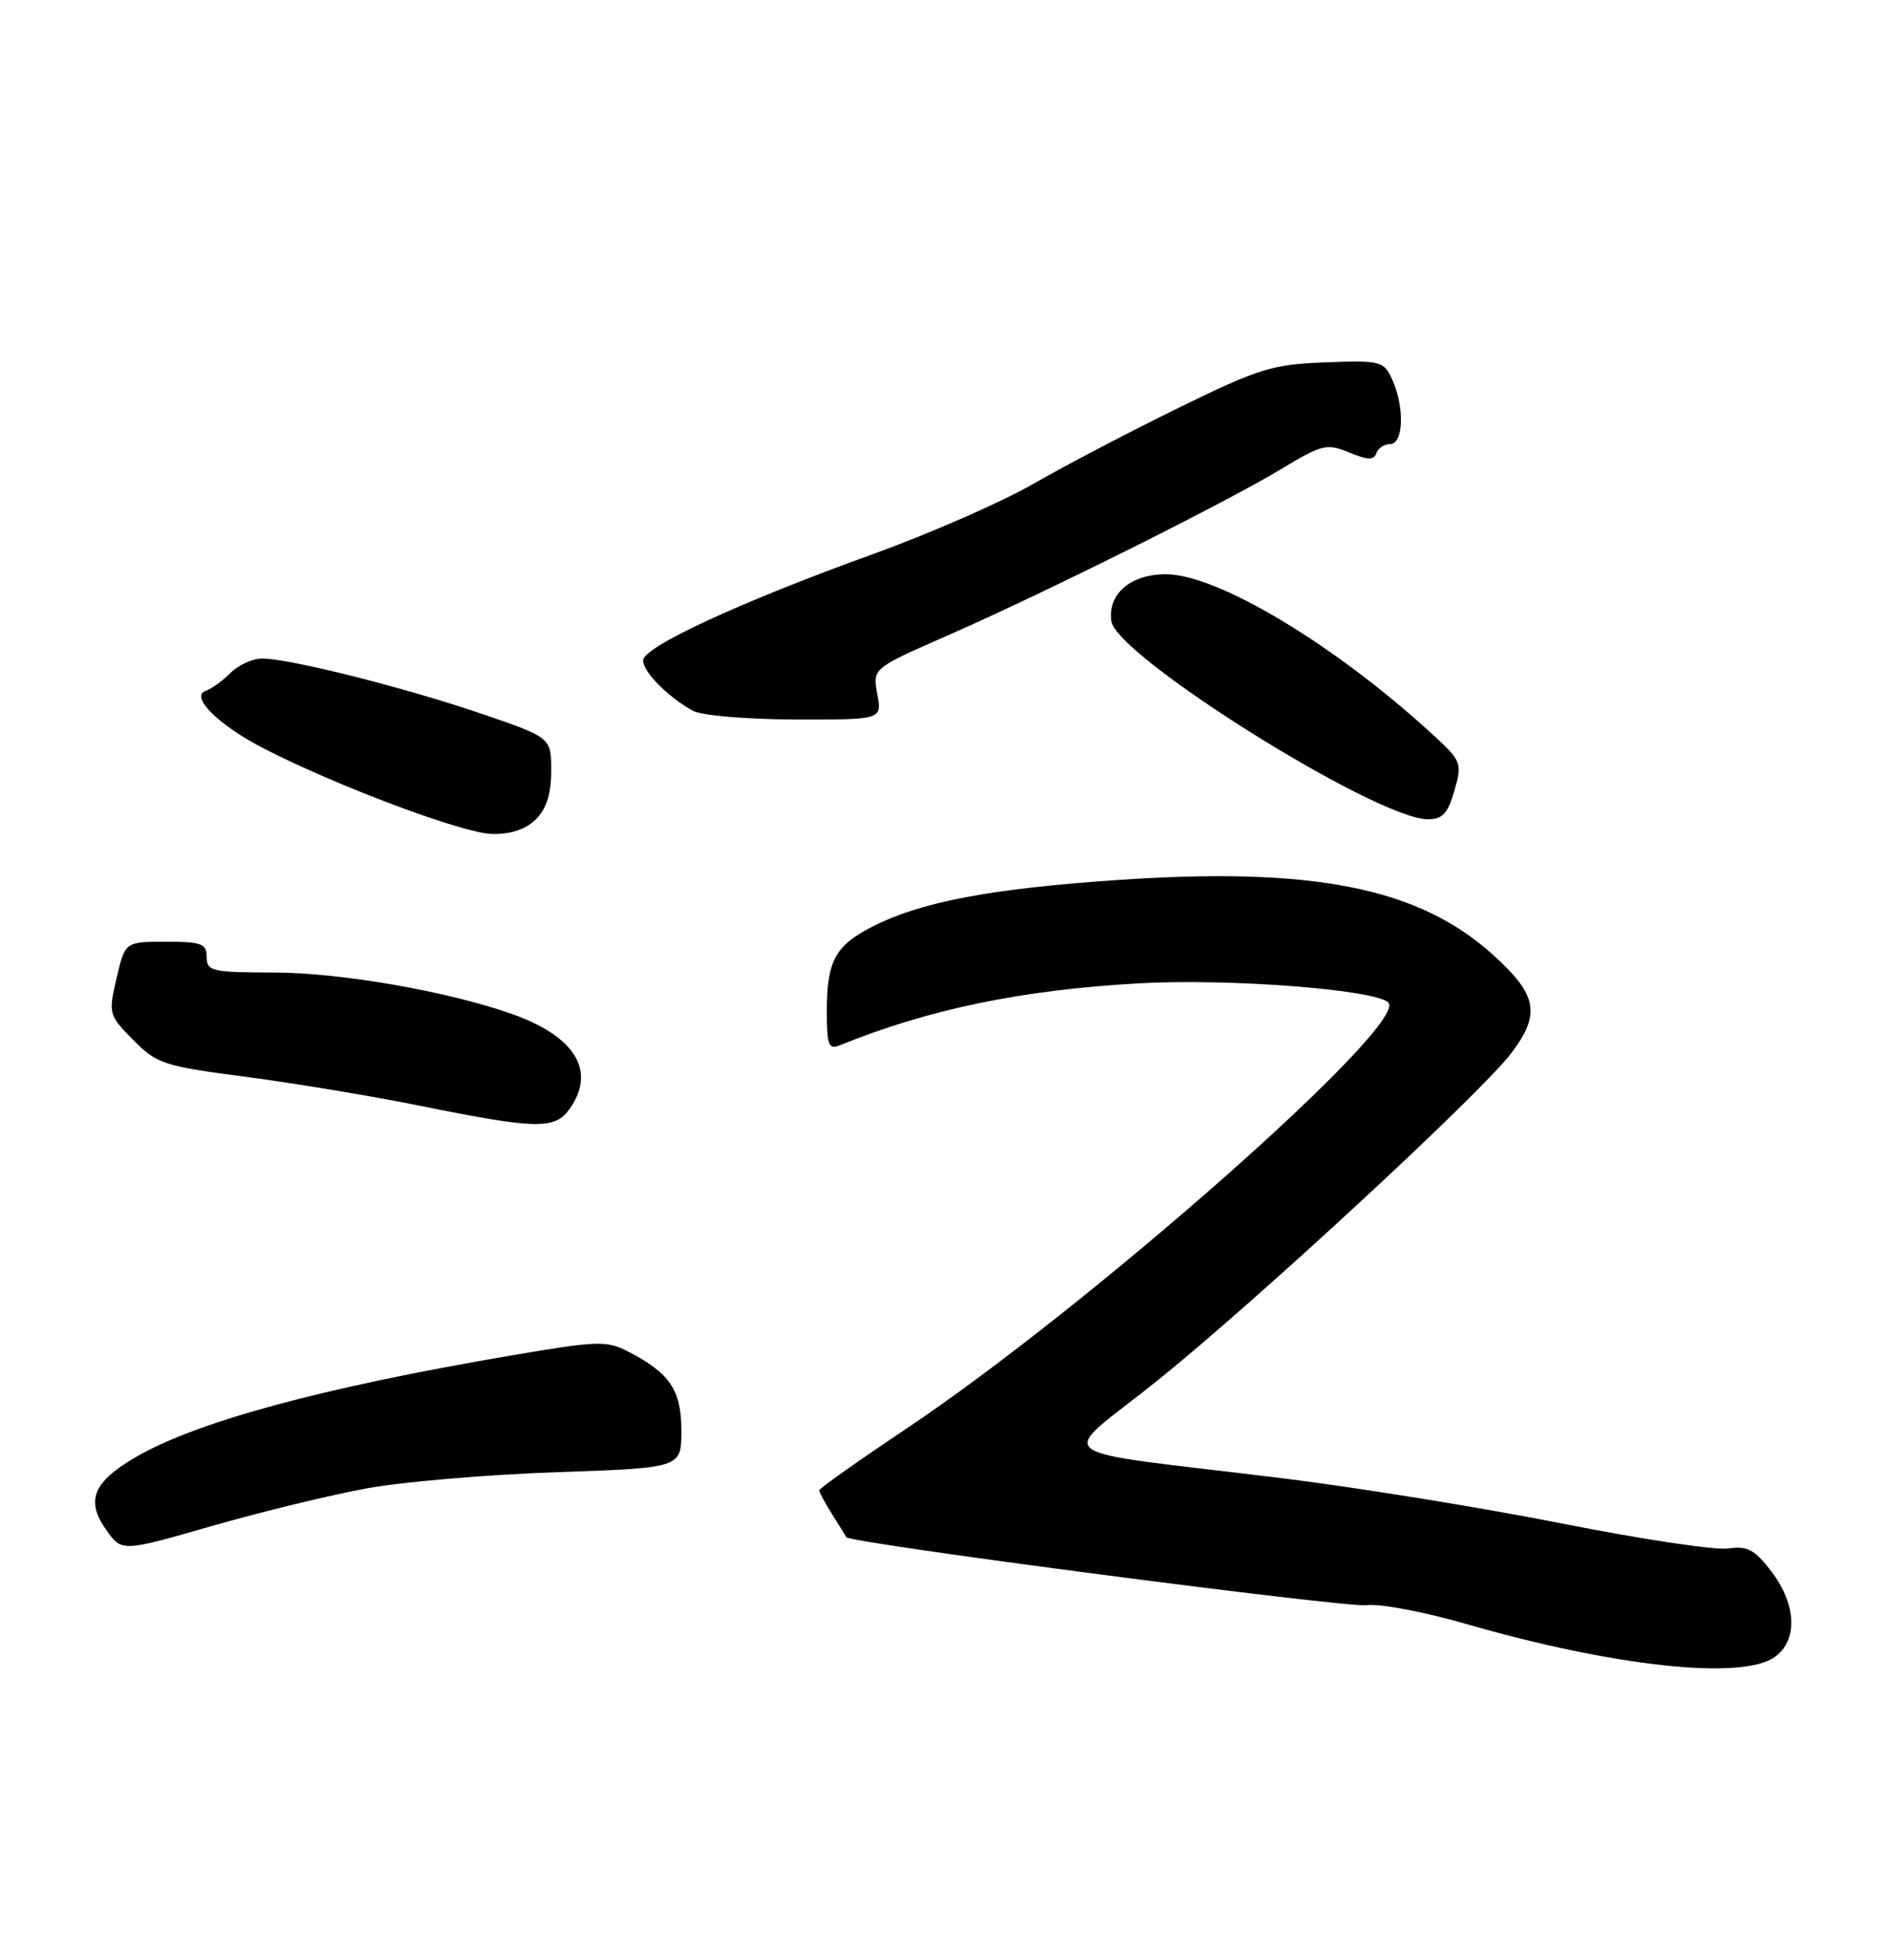 <?xml version="1.0" encoding="UTF-8" standalone="no"?>
<!DOCTYPE svg PUBLIC "-//W3C//DTD SVG 1.1//EN" "http://www.w3.org/Graphics/SVG/1.1/DTD/svg11.dtd" >
<svg xmlns="http://www.w3.org/2000/svg" xmlns:xlink="http://www.w3.org/1999/xlink" version="1.1" viewBox="0 0 247 256">
 <g >
 <path fill="currentColor"
d=" M 231.78 216.44 C 234.85 214.29 234.68 209.58 231.38 205.25 C 229.19 202.38 228.25 201.88 225.74 202.25 C 224.08 202.49 214.31 201.02 204.02 198.98 C 193.74 196.94 177.26 194.27 167.41 193.06 C 135.81 189.18 137.99 190.88 151.11 180.37 C 163.82 170.18 193.30 142.92 197.37 137.59 C 201.30 132.43 200.83 129.93 194.95 124.65 C 185.23 115.91 171.49 113.19 145.89 114.94 C 129.37 116.07 120.27 117.80 114.00 121.00 C 109.09 123.50 108.00 125.51 108.00 132.04 C 108.00 136.57 108.22 137.13 109.75 136.50 C 121.36 131.80 133.47 129.29 148.77 128.43 C 160.52 127.77 179.64 129.24 181.34 130.94 C 184.10 133.70 142.42 170.52 118.25 186.69 C 112.06 190.83 107.00 194.41 107.00 194.65 C 107.00 194.88 107.76 196.29 108.70 197.79 C 109.63 199.28 110.47 200.62 110.55 200.77 C 111.00 201.54 175.93 210.02 178.50 209.65 C 180.15 209.41 186.00 210.51 191.50 212.10 C 210.80 217.67 227.46 219.47 231.78 216.44 Z  M 47.92 194.39 C 52.64 193.53 63.81 192.58 72.75 192.28 C 89.00 191.72 89.00 191.72 89.00 186.86 C 89.00 181.56 87.51 179.35 82.06 176.53 C 79.24 175.07 78.06 175.11 66.75 177.04 C 42.00 181.25 25.60 185.70 17.61 190.38 C 12.13 193.59 11.17 196.03 13.89 199.84 C 15.91 202.69 15.91 202.69 27.63 199.32 C 34.07 197.47 43.20 195.25 47.92 194.39 Z  M 74.44 144.78 C 77.87 139.88 75.15 135.39 66.97 132.47 C 58.65 129.50 44.55 127.03 35.75 127.02 C 27.67 127.00 27.00 126.85 27.00 125.00 C 27.00 123.25 26.33 123.00 21.67 123.00 C 16.34 123.00 16.34 123.00 15.23 127.75 C 14.14 132.40 14.19 132.57 17.40 135.83 C 20.49 138.95 21.37 139.24 32.09 140.64 C 38.37 141.46 48.67 143.17 55.00 144.45 C 70.17 147.51 72.50 147.55 74.44 144.78 Z  M 70.00 107.00 C 71.39 105.61 72.00 103.67 72.00 100.66 C 72.00 96.33 72.00 96.33 62.75 93.17 C 52.72 89.76 37.86 86.02 34.25 86.01 C 33.01 86.00 31.16 86.84 30.12 87.88 C 29.09 88.91 27.63 89.97 26.87 90.23 C 24.76 90.97 28.57 94.74 34.50 97.78 C 44.01 102.67 60.51 108.85 64.25 108.92 C 66.74 108.97 68.67 108.33 70.00 107.00 Z  M 189.98 103.25 C 191.02 99.59 190.94 99.40 186.77 95.60 C 174.08 84.03 158.96 75.00 152.28 75.00 C 147.66 75.00 144.66 77.59 145.17 81.14 C 145.83 85.72 179.83 107.00 186.50 107.00 C 188.42 107.00 189.12 106.25 189.98 103.25 Z  M 114.59 90.65 C 113.97 87.30 113.97 87.30 123.73 83.02 C 136.49 77.42 159.95 65.72 167.30 61.29 C 172.70 58.03 173.31 57.89 176.23 59.10 C 178.63 60.09 179.46 60.12 179.77 59.20 C 179.99 58.54 180.80 58.00 181.58 58.00 C 183.33 58.00 183.48 53.15 181.85 49.57 C 180.75 47.16 180.38 47.06 173.10 47.33 C 166.17 47.59 164.48 48.11 154.00 53.24 C 147.68 56.33 139.12 60.81 135.00 63.18 C 130.88 65.56 121.42 69.70 114.00 72.38 C 96.61 78.66 84.00 84.50 84.00 86.26 C 84.00 87.75 87.24 91.03 90.50 92.83 C 91.62 93.45 97.49 93.95 103.86 93.97 C 115.22 94.00 115.22 94.00 114.59 90.65 Z "/>
</g>
</svg>
